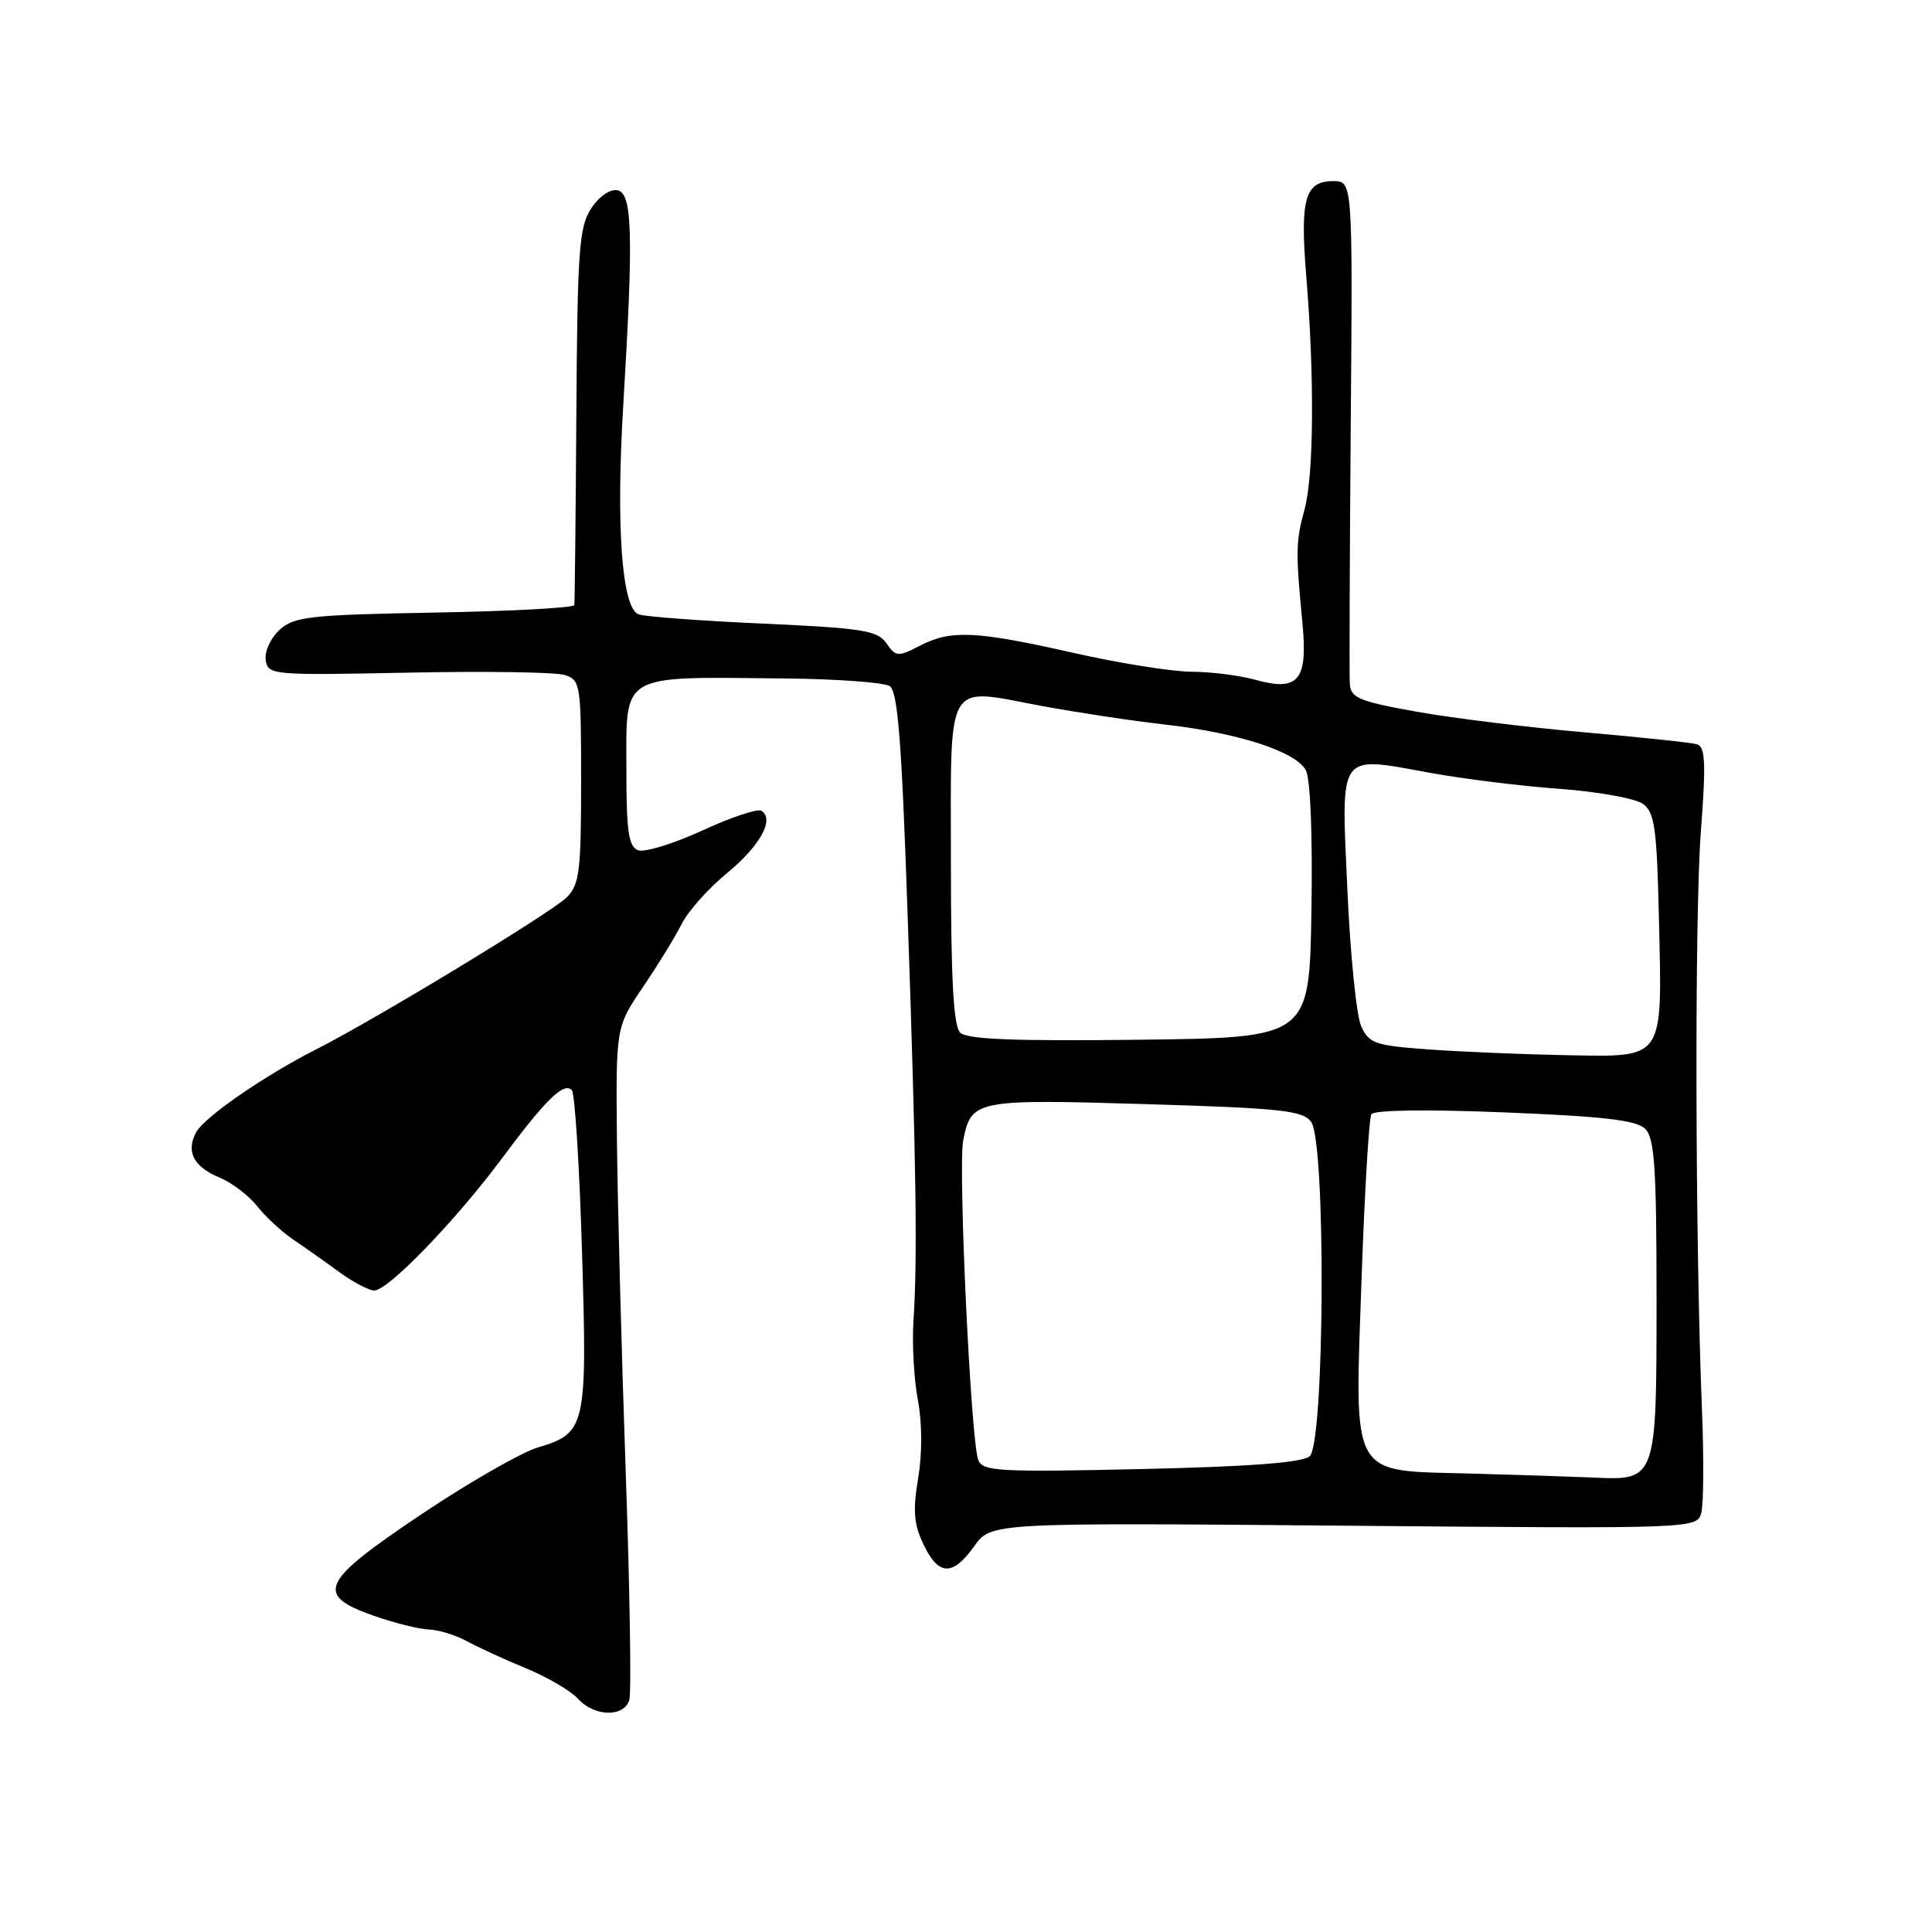<?xml version="1.0" encoding="UTF-8" standalone="no"?>
<!DOCTYPE svg PUBLIC "-//W3C//DTD SVG 1.1//EN" "http://www.w3.org/Graphics/SVG/1.1/DTD/svg11.dtd" >
<svg xmlns="http://www.w3.org/2000/svg" xmlns:xlink="http://www.w3.org/1999/xlink" version="1.1" viewBox="0 0 256 256">
 <g >
 <path fill="currentColor"
d=" M 83.39 225.25 C 83.67 224.29 83.46 210.68 82.91 195.00 C 82.36 179.32 81.84 159.66 81.75 151.30 C 81.60 136.10 81.60 136.10 85.19 130.80 C 87.17 127.89 89.48 124.12 90.33 122.42 C 91.18 120.73 93.87 117.71 96.31 115.71 C 100.70 112.11 102.68 108.54 100.89 107.43 C 100.38 107.12 96.84 108.30 93.03 110.06 C 89.22 111.81 85.40 112.98 84.55 112.66 C 83.29 112.18 83.00 110.17 83.00 102.07 C 83.00 89.04 81.89 89.68 104.00 89.90 C 110.88 89.97 117.12 90.42 117.88 90.91 C 118.97 91.59 119.48 98.18 120.28 121.64 C 121.41 154.63 121.58 166.76 121.04 175.00 C 120.84 178.03 121.10 182.75 121.62 185.50 C 122.20 188.55 122.21 192.60 121.66 195.88 C 120.94 200.16 121.09 201.96 122.36 204.63 C 124.36 208.83 126.23 208.89 129.09 204.88 C 131.31 201.76 131.31 201.76 178.10 202.16 C 224.89 202.57 224.89 202.57 225.44 200.40 C 225.74 199.20 225.77 193.11 225.52 186.86 C 224.62 164.62 224.53 121.32 225.37 110.26 C 226.06 101.11 225.97 98.95 224.86 98.62 C 224.11 98.40 217.43 97.69 210.00 97.04 C 202.57 96.40 192.56 95.17 187.75 94.31 C 180.08 92.94 178.98 92.48 178.86 90.62 C 178.78 89.46 178.84 73.99 178.98 56.25 C 179.24 24.00 179.24 24.00 176.65 24.00 C 172.92 24.00 172.25 26.35 173.08 36.50 C 174.19 49.90 174.09 62.99 172.86 67.50 C 171.69 71.76 171.67 73.08 172.58 82.56 C 173.31 90.17 172.06 91.67 166.32 90.07 C 164.22 89.49 160.42 89.01 157.88 89.01 C 155.35 89.00 148.29 87.88 142.19 86.50 C 129.26 83.58 126.00 83.43 121.85 85.58 C 118.99 87.06 118.71 87.04 117.45 85.23 C 116.27 83.54 114.32 83.23 101.08 82.63 C 92.81 82.26 85.39 81.71 84.60 81.40 C 82.39 80.55 81.61 69.73 82.59 53.60 C 83.95 31.04 83.80 25.59 81.81 25.21 C 80.83 25.02 79.37 26.03 78.33 27.63 C 76.73 30.07 76.51 33.13 76.37 54.94 C 76.28 68.45 76.16 79.80 76.10 80.17 C 76.05 80.54 67.72 80.99 57.60 81.17 C 41.05 81.47 38.99 81.70 37.06 83.44 C 35.88 84.52 35.04 86.31 35.21 87.44 C 35.49 89.45 35.96 89.49 54.07 89.13 C 64.28 88.92 73.62 89.06 74.82 89.44 C 76.92 90.11 77.00 90.64 77.00 103.57 C 77.00 115.45 76.78 117.22 75.09 118.91 C 73.10 120.90 49.81 135.03 42.00 138.99 C 35.08 142.49 27.06 148.03 25.98 150.04 C 24.61 152.60 25.66 154.62 29.11 156.04 C 30.73 156.72 32.97 158.42 34.07 159.82 C 35.18 161.22 37.30 163.19 38.79 164.20 C 40.28 165.21 43.03 167.15 44.90 168.52 C 46.77 169.88 48.88 171.00 49.59 171.00 C 51.43 171.00 60.37 161.75 66.52 153.48 C 72.32 145.68 74.69 143.36 75.77 144.44 C 76.17 144.84 76.78 154.46 77.12 165.83 C 77.82 189.14 77.65 189.89 71.23 191.81 C 69.05 192.47 62.14 196.43 55.88 200.62 C 42.46 209.61 41.65 211.32 49.50 214.09 C 52.25 215.05 55.56 215.88 56.85 215.92 C 58.14 215.97 60.39 216.66 61.85 217.46 C 63.31 218.26 66.83 219.88 69.68 221.05 C 72.53 222.23 75.63 224.04 76.58 225.09 C 78.76 227.49 82.69 227.58 83.39 225.25 Z  M 194.75 195.25 C 178.73 194.82 179.49 196.20 180.42 169.24 C 180.82 157.88 181.40 148.16 181.72 147.64 C 182.07 147.08 189.05 146.98 199.40 147.40 C 212.52 147.93 216.85 148.43 218.00 149.58 C 219.24 150.81 219.50 154.74 219.50 172.12 C 219.50 196.20 219.51 196.18 211.06 195.78 C 208.55 195.67 201.21 195.43 194.75 195.25 Z  M 129.62 193.45 C 128.64 190.90 126.93 154.58 127.63 151.10 C 128.70 145.74 129.22 145.63 151.78 146.30 C 169.79 146.84 172.63 147.15 173.73 148.65 C 175.71 151.35 175.53 191.32 173.53 192.97 C 172.53 193.81 165.49 194.34 151.16 194.66 C 132.29 195.08 130.20 194.96 129.62 193.45 Z  M 189.51 139.07 C 182.22 138.55 181.42 138.28 180.37 136.00 C 179.74 134.62 178.91 126.45 178.53 117.84 C 177.71 99.40 177.17 100.16 189.58 102.42 C 193.93 103.21 201.64 104.17 206.70 104.53 C 211.76 104.90 216.71 105.80 217.70 106.52 C 219.26 107.66 219.54 109.73 219.82 121.84 C 220.26 140.60 220.63 140.05 207.71 139.82 C 202.10 139.72 193.90 139.38 189.51 139.07 Z  M 127.22 136.82 C 126.34 135.94 126.00 129.72 126.00 114.37 C 126.00 89.55 125.08 91.13 138.07 93.55 C 142.71 94.41 150.01 95.51 154.30 96.00 C 164.03 97.09 171.70 99.58 173.03 102.06 C 173.64 103.19 173.94 110.74 173.77 120.73 C 173.50 137.50 173.50 137.50 150.97 137.77 C 134.28 137.97 128.12 137.72 127.22 136.82 Z "/>
</g>
</svg>